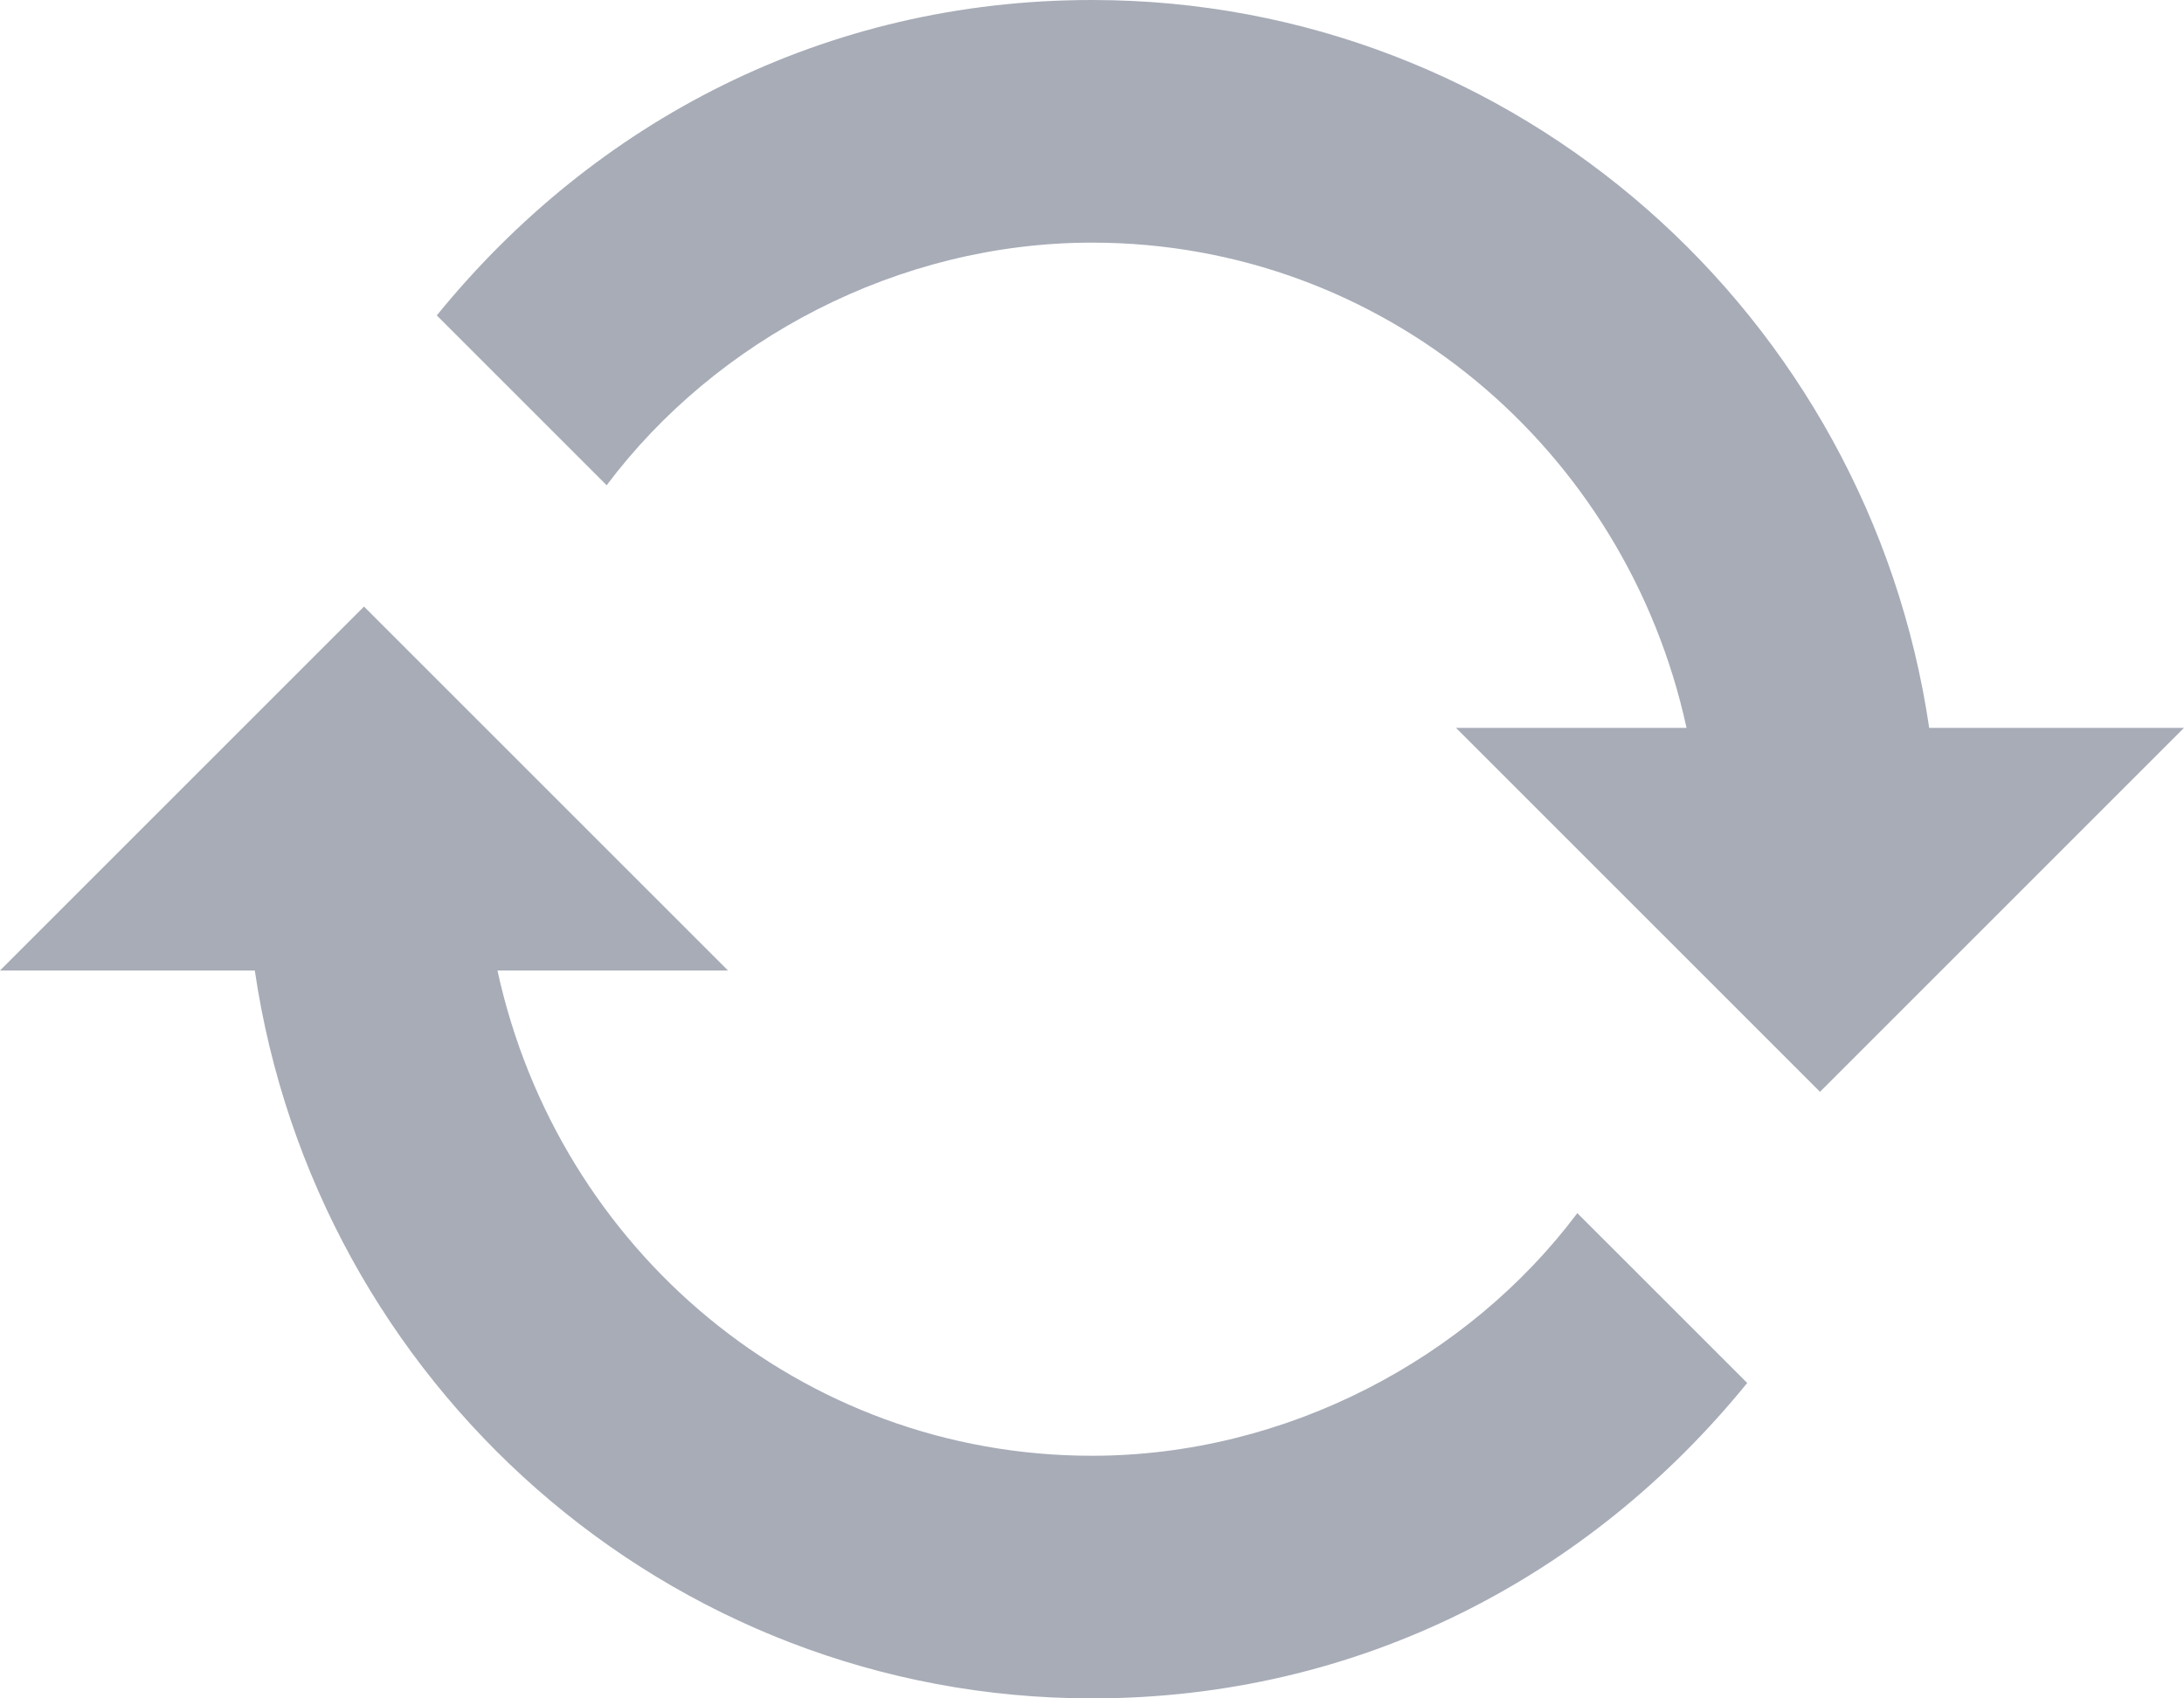 <?xml version="1.0" encoding="UTF-8" standalone="no"?>
<svg width="18px" height="14px" viewBox="0 0 18 14" version="1.1" xmlns="http://www.w3.org/2000/svg" xmlns:xlink="http://www.w3.org/1999/xlink">
    <path d="M3.6 2.6C4.9 1 6.8 0 9 0 12.5 0 15.4 2.6 15.9 6L13.9 6C13.4 3.7 11.4 2 9 2 7.4 2 5.9 2.8 5 4L3.6 2.6 3.6 2.6ZM15 9L18 6 12 6 15 9ZM14.4 11.4C13.1 13 11.2 14 9 14 5.5 14 2.6 11.4 2.1 8L4.1 8C4.6 10.3 6.6 12 9 12 10.6 12 12.1 11.2 13 10L14.4 11.4 14.4 11.4ZM3 5L0 8 6 8 3 5Z" style="fill:#828A99;opacity:0.7"/>
</svg>